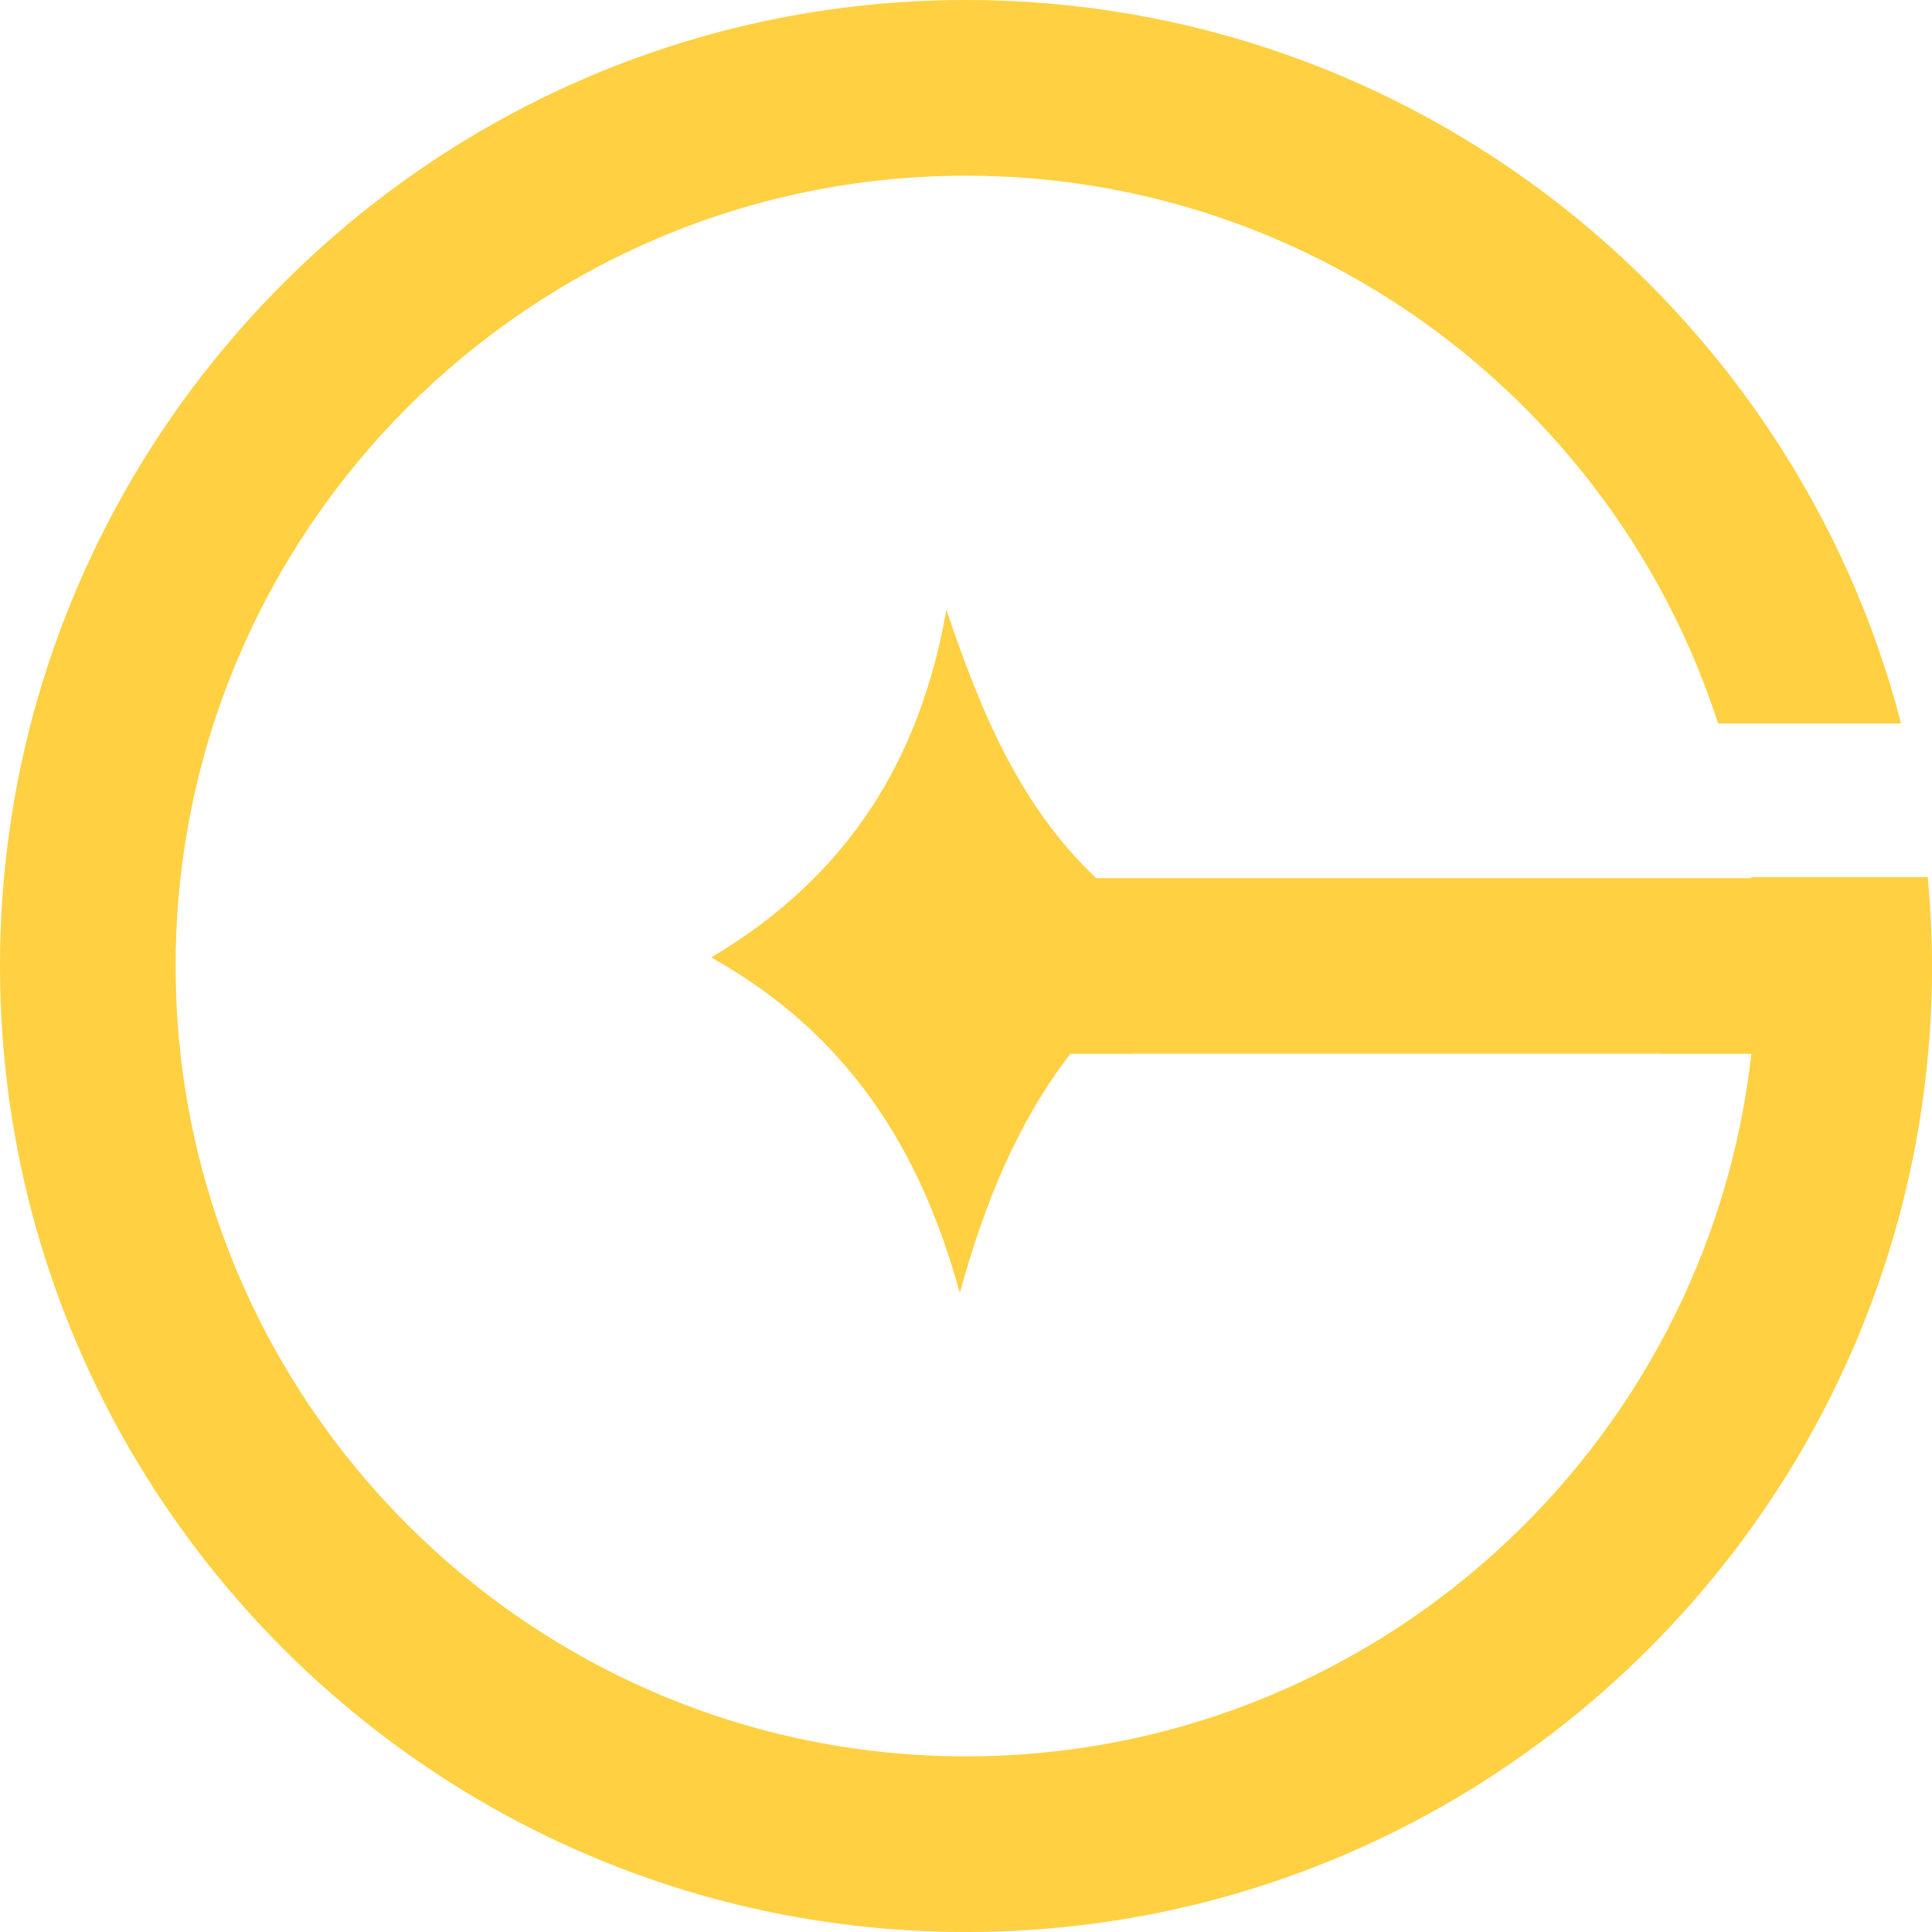 <svg version="1.1" id="图层_1" x="0px" y="0px" width="137.773px" height="137.773px" viewBox="0 0 137.773 137.773" enable-background="new 0 0 137.773 137.773" xml:space="preserve" xmlns="http://www.w3.org/2000/svg" xmlns:xlink="http://www.w3.org/1999/xlink" xmlns:xml="http://www.w3.org/XML/1998/namespace">
  <rect x="80.785" y="75.074" fill="#FFD042" width="37.574" height="0.075" class="color c1"/>
  <path fill="#FFD042" d="M137.471,62.55h-12.591c0.006,0.024,0.006,0.053,0.009,0.074h-46.71c-5.442-5.12-8.264-11.917-10.688-19.139
	c-1.873,10.56-6.869,18.895-16.771,24.792c9.823,5.491,14.94,13.772,17.725,23.924c1.736-6.325,4.089-12.132,7.885-17.052h4.455
	v-0.075h37.574v0.075h6.532c-3.126,28.141-27.046,50.099-56.005,50.099c-31.076,0-56.361-25.283-56.361-56.358
	c0-31.078,25.285-56.361,56.361-56.361c25.044,0,46.313,16.424,53.635,39.063h13.051C127.879,21.951,100.897,0,68.887,0
	C30.904,0,0,30.903,0,68.887c0,37.981,30.904,68.887,68.89,68.887c37.98,0,68.887-30.903,68.887-68.887
	C137.773,66.749,137.662,64.638,137.471,62.55z" class="color c1"/>
</svg>